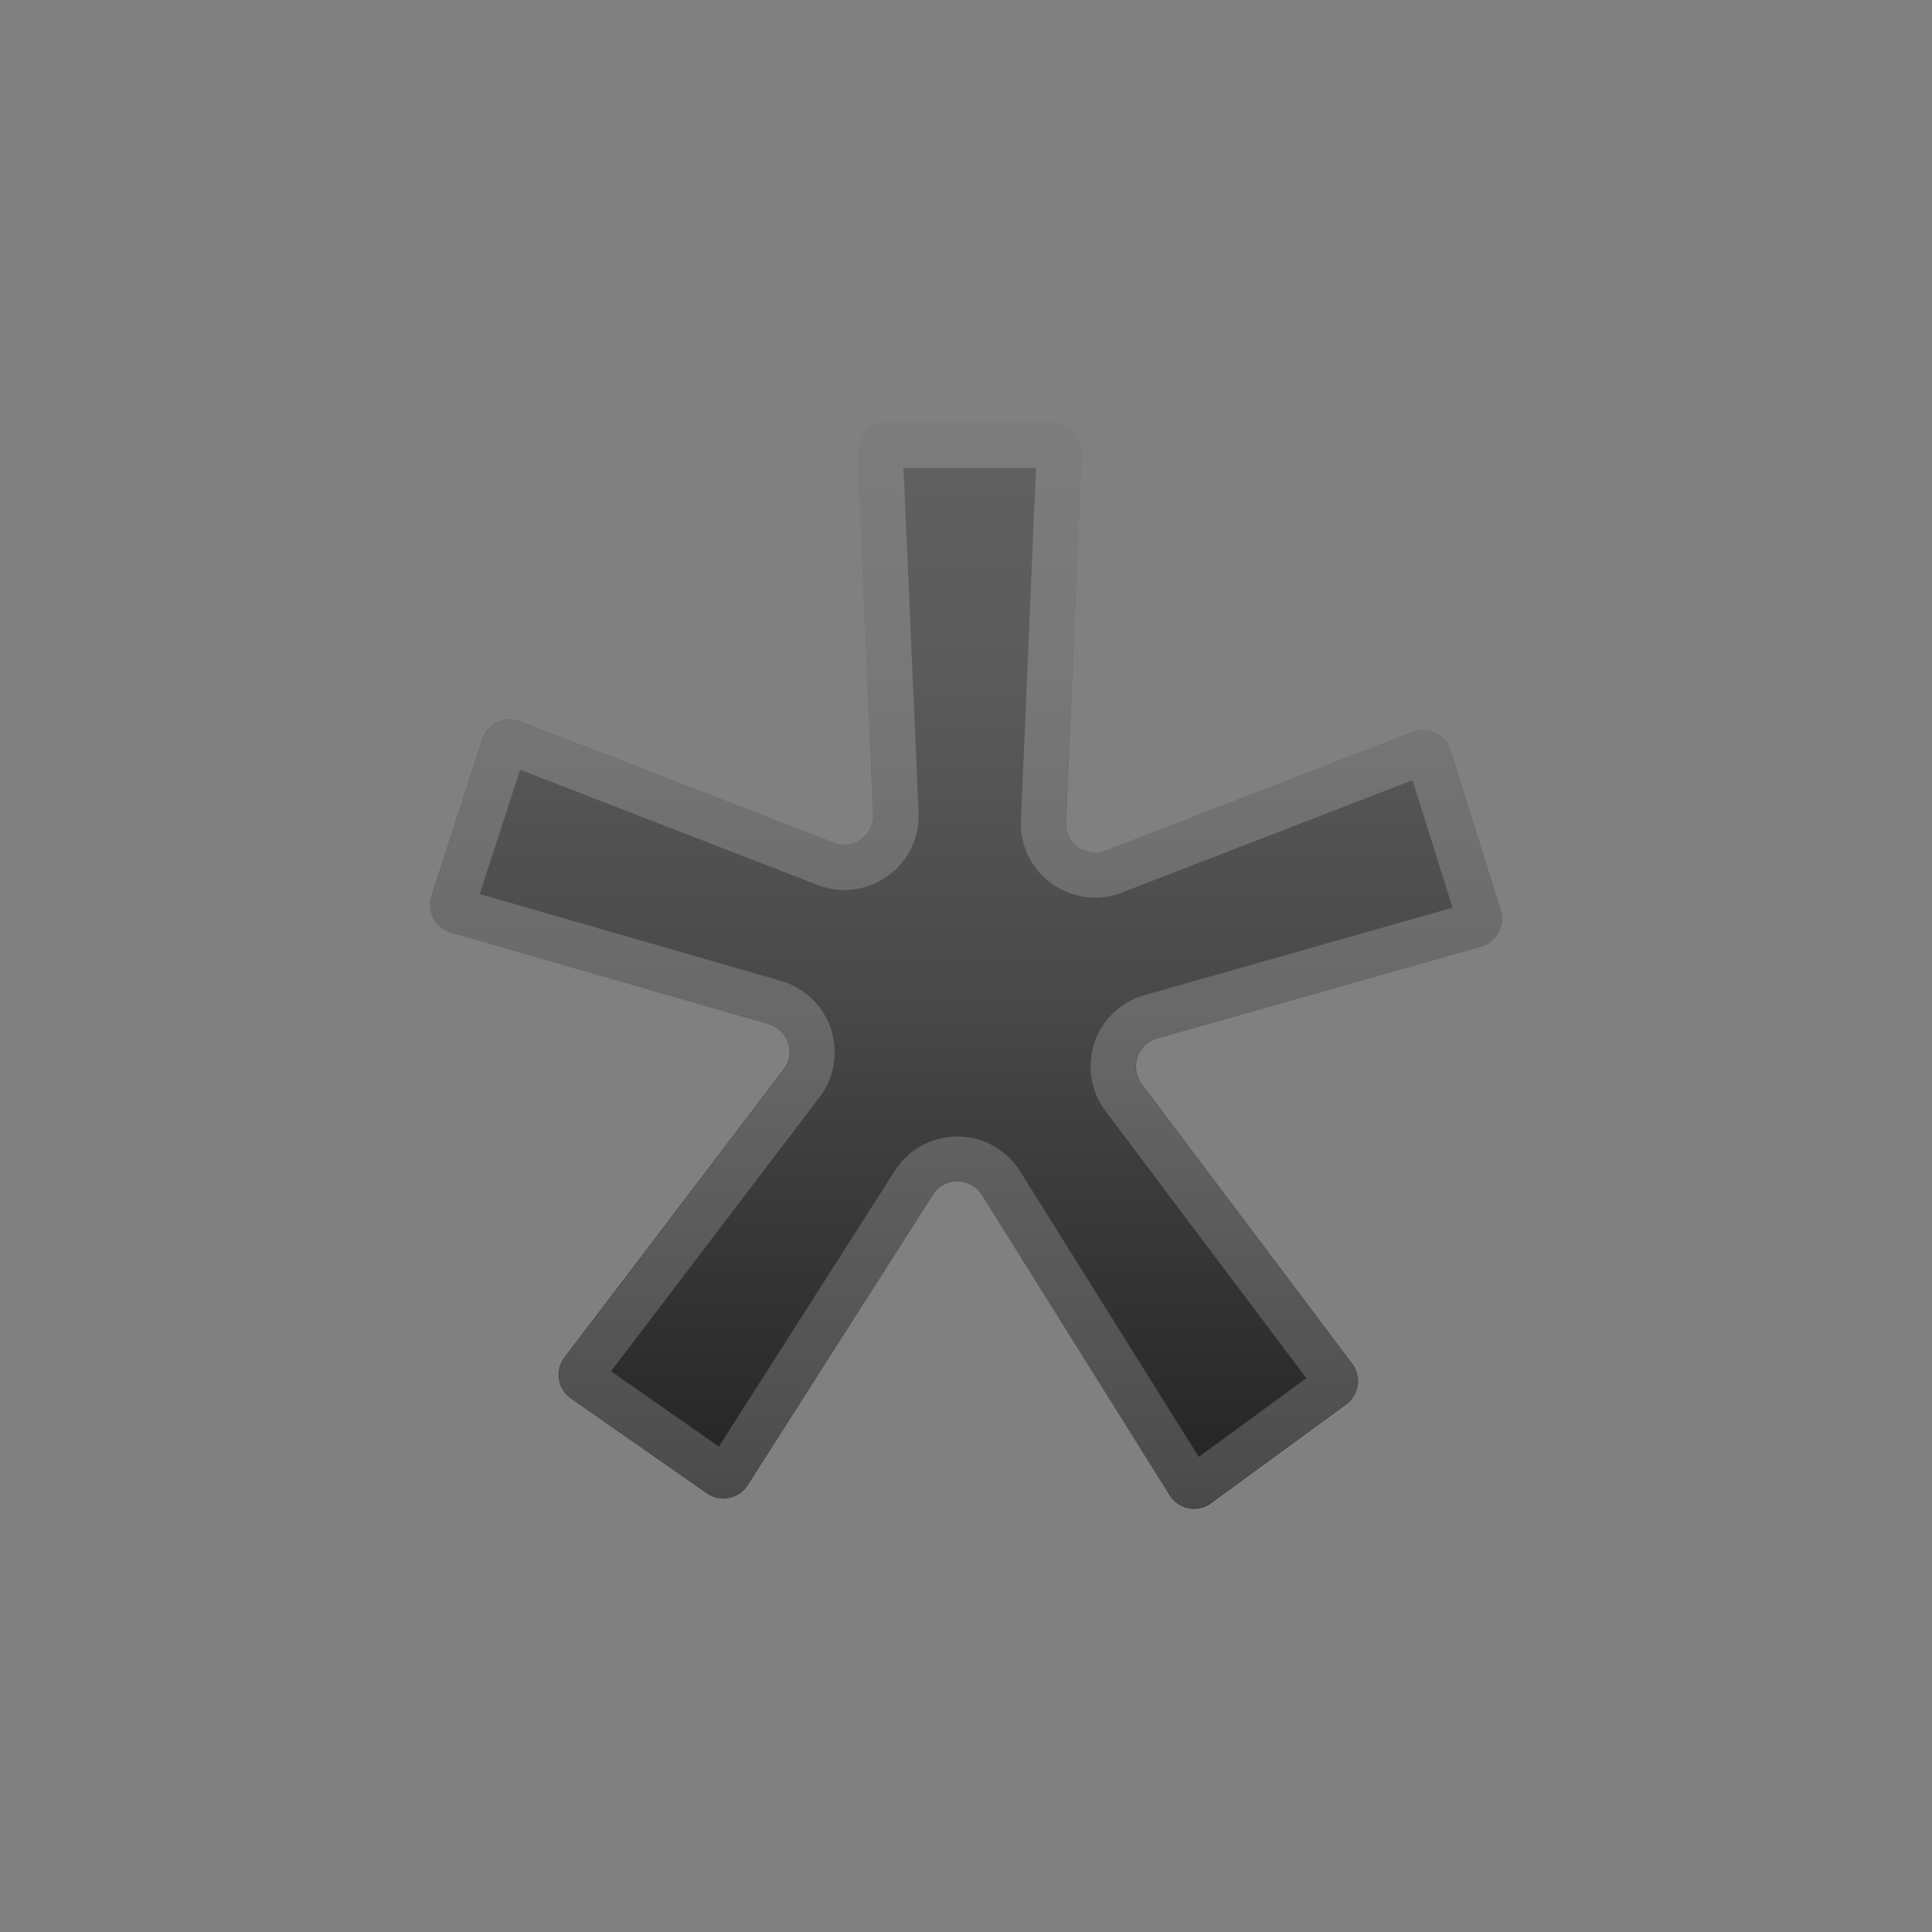 <svg viewBox="0 0 128 128" xmlns="http://www.w3.org/2000/svg"><rect x="0" y="0" width="128" height="128" fill="#808080" stroke="none"/><linearGradient id="a" x1="64" x2="64" y1="28.5" y2="99.895" gradientUnits="userSpaceOnUse"><stop stop-color="#616161" offset="0"/><stop stop-color="#5B5B5B" offset=".223"/><stop stop-color="#484848" offset=".536"/><stop stop-color="#2B2B2B" offset=".899"/><stop stop-color="#212121" offset="1"/></linearGradient><path d="M50.92 67.87L29.87 61.8c-1.04-.3-1.62-1.4-1.29-2.43l3.38-10.39a1.914 1.914 0 0 1 2.51-1.19l20.78 8.04c1.29.5 2.66-.49 2.6-1.87L56.81 30c-.05-1.09.82-2 1.91-2h11.05c1.09 0 1.96.91 1.91 2l-1.05 24.48c-.06 1.38 1.32 2.36 2.6 1.87l20.34-7.87c1.03-.4 2.18.16 2.52 1.21l3.34 10.62c.32 1.03-.27 2.12-1.3 2.41l-21.48 6.09a1.92 1.92 0 0 0-1.01 2.99L89.6 90.38c.64.85.46 2.06-.4 2.69l-8.96 6.55c-.9.66-2.16.41-2.75-.53L65.05 79.2c-.75-1.19-2.48-1.2-3.23-.02L49.55 98.41c-.59.92-1.82 1.16-2.71.54l-9.01-6.29a1.916 1.916 0 0 1-.43-2.73l14.5-19.06c.83-1.07.32-2.62-.98-3z" fill="url(#a)"/><path d="M68.64 31l-1 23.34c-.06 1.35.42 2.63 1.36 3.61.93.97 2.22 1.52 3.55 1.52.61 0 1.2-.11 1.77-.33l19.26-7.45 2.66 8.45-20.41 5.79a4.91 4.91 0 0 0-2.59 7.68l13.31 17.7-7.13 5.21-11.83-18.91a4.872 4.872 0 0 0-4.17-2.31c-1.69 0-3.23.85-4.14 2.27L47.63 95.84l-7.15-4.99L54.3 72.69c.98-1.29 1.26-2.98.75-4.52s-1.74-2.73-3.3-3.18l-19.97-5.76L34.46 51l19.71 7.63a4.927 4.927 0 0 0 5.33-1.19c.93-.97 1.41-2.26 1.36-3.61l-1-22.83h8.78m1.13-3H58.72c-1.09 0-1.96.91-1.91 2l1.05 23.97c.05 1.13-.87 2-1.91 2-.23 0-.46-.04-.69-.13L34.48 47.8c-.23-.09-.46-.13-.69-.13-.8 0-1.55.51-1.82 1.32l-3.38 10.39c-.34 1.03.25 2.13 1.29 2.43l21.05 6.07c1.29.37 1.81 1.93.99 3l-14.5 19.06c-.66.87-.46 2.1.43 2.73l9.01 6.29a1.9 1.9 0 0 0 2.7-.53l12.26-19.22c.38-.59.99-.88 1.61-.88s1.25.3 1.62.9l12.44 19.9a1.913 1.913 0 0 0 2.75.53l8.96-6.55a1.91 1.91 0 0 0 .4-2.69L75.63 71.8c-.81-1.07-.29-2.62 1.01-2.99l21.48-6.09a1.901 1.901 0 0 0 1.3-2.41l-3.34-10.62a1.923 1.923 0 0 0-1.83-1.34c-.23 0-.46.04-.69.13l-20.34 7.87c-.23.09-.46.13-.69.13-1.04 0-1.96-.87-1.91-2L71.68 30c.05-1.09-.82-2-1.91-2z" fill="#eee" opacity=".2"/></svg>